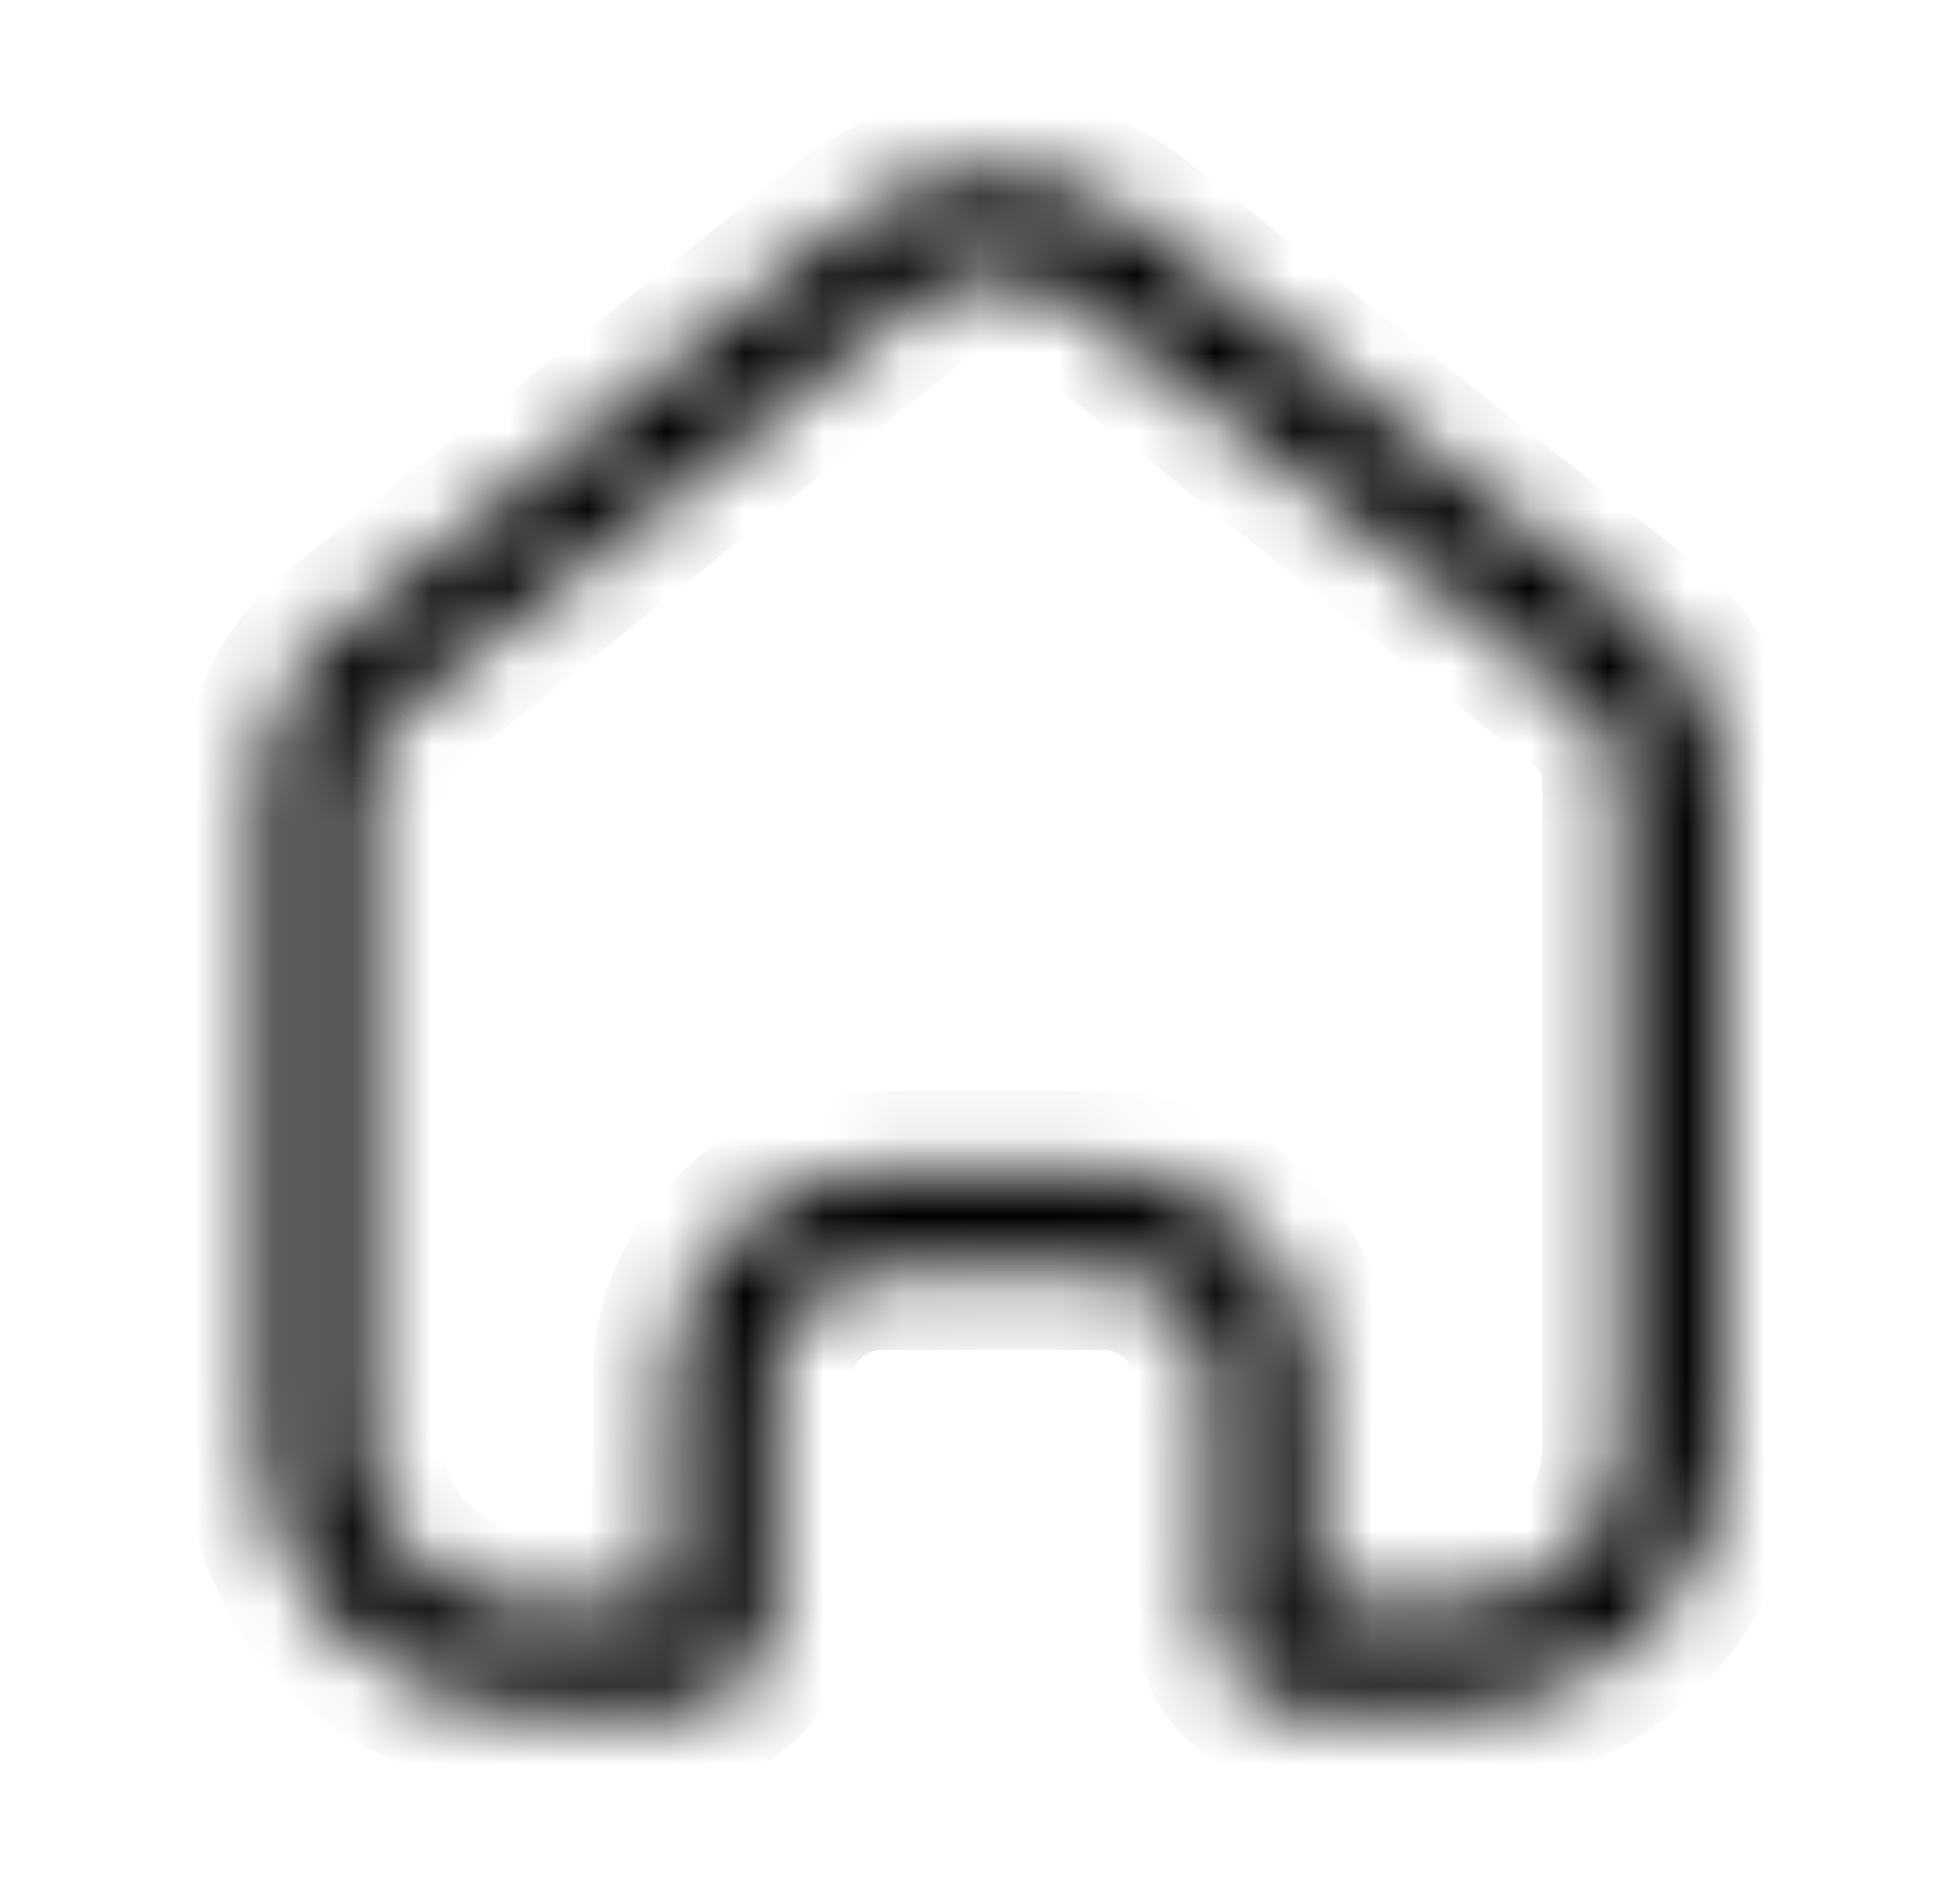 <svg width="25" height="24" viewBox="0 0 25 24" fill="none" xmlns="http://www.w3.org/2000/svg">
<mask id="path-1-inside-1_2_8" fill="white">
<path fill-rule="evenodd" clip-rule="evenodd" d="M14.561 2.866C13.425 1.958 11.796 1.987 10.693 2.936L4.308 8.047C3.726 8.495 3.378 9.179 3.361 9.91V18.435C3.361 20.291 4.876 21.796 6.746 21.796H8.623C9.288 21.796 9.829 21.263 9.834 20.603L9.86 20.594V17.599C9.86 16.834 10.484 16.215 11.255 16.215H14.07C14.44 16.215 14.795 16.36 15.056 16.62C15.318 16.88 15.465 17.232 15.465 17.599V20.594C15.462 20.912 15.588 21.218 15.813 21.443C16.039 21.669 16.346 21.796 16.666 21.796H18.587C19.484 21.798 20.345 21.446 20.981 20.817C21.616 20.188 21.973 19.334 21.973 18.444V9.91C21.973 9.191 21.651 8.509 21.096 8.047L14.561 2.866ZM20.274 9.055L13.754 3.885L13.75 3.882C13.101 3.363 12.17 3.38 11.541 3.921L11.524 3.936L11.506 3.951L5.12 9.062L5.11 9.07L5.101 9.077C4.831 9.284 4.672 9.597 4.661 9.929V18.435C4.661 19.564 5.585 20.496 6.746 20.496H8.534L8.54 19.662L8.56 19.655V17.599C8.56 16.108 9.775 14.915 11.255 14.915H14.07C14.782 14.915 15.466 15.195 15.972 15.697C16.478 16.2 16.765 16.884 16.765 17.599V20.496H18.587H18.59C19.145 20.497 19.676 20.279 20.066 19.893C20.456 19.508 20.673 18.986 20.673 18.444V9.91C20.673 9.583 20.529 9.27 20.274 9.055Z"/>
</mask>
<path d="M14.561 2.866L13.937 3.647L13.94 3.65L14.561 2.866ZM10.693 2.936L11.318 3.717L11.332 3.705L11.345 3.694L10.693 2.936ZM4.308 8.047L4.918 8.84L4.925 8.834L4.933 8.828L4.308 8.047ZM3.361 9.91L2.361 9.887L2.361 9.899V9.91H3.361ZM9.834 20.603L9.519 19.654L8.839 19.879L8.834 20.596L9.834 20.603ZM9.86 20.594L10.174 21.544L10.86 21.317V20.594H9.86ZM15.465 20.594L16.465 20.602V20.594H15.465ZM15.813 21.443L16.521 20.736L16.521 20.736L15.813 21.443ZM18.587 21.796L18.59 20.796H18.587V21.796ZM20.981 20.817L20.277 20.107L20.277 20.107L20.981 20.817ZM21.096 8.047L21.735 7.278L21.726 7.27L21.717 7.263L21.096 8.047ZM13.754 3.885L13.131 4.667L13.132 4.668L13.754 3.885ZM20.274 9.055L20.921 8.292L20.909 8.281L20.896 8.271L20.274 9.055ZM13.75 3.882L13.125 4.663L13.127 4.664L13.75 3.882ZM11.541 3.921L10.889 3.163L10.889 3.163L11.541 3.921ZM11.524 3.936L12.148 4.717L12.162 4.706L12.176 4.694L11.524 3.936ZM11.506 3.951L10.881 3.17L10.881 3.17L11.506 3.951ZM5.12 9.062L4.495 8.281L4.495 8.281L5.12 9.062ZM5.11 9.07L5.72 9.862L5.728 9.856L5.735 9.85L5.11 9.07ZM5.101 9.077L5.71 9.87L5.71 9.87L5.101 9.077ZM4.661 9.929L3.661 9.894L3.661 9.911V9.929H4.661ZM8.534 20.496V21.496H9.527L9.534 20.503L8.534 20.496ZM8.54 19.662L8.226 18.712L7.546 18.937L7.54 19.654L8.54 19.662ZM8.56 19.655L8.874 20.605L9.56 20.378V19.655H8.56ZM15.972 15.697L16.677 14.988L16.677 14.988L15.972 15.697ZM16.765 20.496H15.765V21.496H16.765V20.496ZM18.59 20.496L18.593 19.496H18.59V20.496ZM20.066 19.893L20.77 20.604L20.77 20.604L20.066 19.893ZM15.185 2.085C13.673 0.876 11.508 0.915 10.041 2.178L11.345 3.694C12.083 3.059 13.176 3.039 13.937 3.647L15.185 2.085ZM10.068 2.155L3.683 7.266L4.933 8.828L11.318 3.717L10.068 2.155ZM3.698 7.254C2.878 7.886 2.385 8.852 2.361 9.887L4.36 9.934C4.37 9.507 4.574 9.104 4.918 8.84L3.698 7.254ZM2.361 9.91V18.435H4.361V9.91H2.361ZM2.361 18.435C2.361 20.85 4.331 22.796 6.746 22.796V20.796C5.422 20.796 4.361 19.732 4.361 18.435H2.361ZM6.746 22.796H8.623V20.796H6.746V22.796ZM8.623 22.796C9.831 22.796 10.825 21.827 10.834 20.61L8.834 20.596C8.833 20.7 8.746 20.796 8.623 20.796V22.796ZM10.148 21.552L10.174 21.544L9.546 19.645L9.519 19.654L10.148 21.552ZM10.86 20.594V17.599H8.86V20.594H10.86ZM10.86 17.599C10.86 17.393 11.03 17.215 11.255 17.215V15.214C9.939 15.214 8.86 16.275 8.86 17.599H10.86ZM11.255 17.215H14.07V15.214H11.255V17.215ZM14.07 17.215C14.177 17.215 14.278 17.257 14.352 17.33L15.761 15.91C15.311 15.464 14.703 15.214 14.07 15.214V17.215ZM14.352 17.33C14.425 17.402 14.465 17.499 14.465 17.599H16.465C16.465 16.964 16.211 16.357 15.761 15.91L14.352 17.33ZM14.465 17.599V20.594H16.465V17.599H14.465ZM14.465 20.587C14.46 21.174 14.692 21.736 15.106 22.151L16.521 20.736C16.483 20.699 16.464 20.651 16.465 20.602L14.465 20.587ZM15.106 22.151C15.52 22.564 16.082 22.796 16.666 22.796V20.796C16.61 20.796 16.558 20.774 16.521 20.736L15.106 22.151ZM16.666 22.796H18.587V20.796H16.666V22.796ZM18.585 22.796C19.745 22.799 20.86 22.343 21.684 21.528L20.277 20.107C19.831 20.549 19.224 20.797 18.59 20.796L18.585 22.796ZM21.684 21.528C22.508 20.712 22.973 19.602 22.973 18.444H20.973C20.973 19.066 20.723 19.665 20.277 20.107L21.684 21.528ZM22.973 18.444V9.91H20.973V18.444H22.973ZM22.973 9.91C22.973 8.892 22.518 7.928 21.735 7.278L20.457 8.816C20.785 9.089 20.973 9.49 20.973 9.91H22.973ZM21.717 7.263L15.182 2.083L13.94 3.65L20.474 8.831L21.717 7.263ZM13.132 4.668L19.653 9.838L20.896 8.271L14.375 3.101L13.132 4.668ZM13.127 4.664L13.131 4.667L14.376 3.102L14.373 3.099L13.127 4.664ZM12.193 4.679C12.457 4.452 12.852 4.445 13.125 4.663L14.374 3.101C13.35 2.282 11.882 2.309 10.889 3.163L12.193 4.679ZM12.176 4.694L12.193 4.679L10.889 3.163L10.871 3.178L12.176 4.694ZM12.13 4.731L12.148 4.717L10.899 3.156L10.881 3.17L12.13 4.731ZM5.745 9.843L12.13 4.731L10.881 3.17L4.495 8.281L5.745 9.843ZM5.735 9.85L5.745 9.843L4.495 8.281L4.486 8.289L5.735 9.85ZM5.71 9.87L5.72 9.862L4.501 8.277L4.491 8.285L5.71 9.87ZM5.66 9.963C5.661 9.931 5.677 9.896 5.71 9.87L4.491 8.285C3.986 8.673 3.683 9.263 3.661 9.894L5.66 9.963ZM5.661 18.435V9.929H3.661V18.435H5.661ZM6.746 19.496C6.132 19.496 5.661 19.006 5.661 18.435H3.661C3.661 20.122 5.039 21.496 6.746 21.496V19.496ZM8.534 19.496H6.746V21.496H8.534V19.496ZM7.54 19.654L7.534 20.489L9.534 20.503L9.54 19.669L7.54 19.654ZM8.246 18.706L8.226 18.712L8.855 20.611L8.874 20.605L8.246 18.706ZM7.56 17.599V19.655H9.56V17.599H7.56ZM11.255 13.915C9.231 13.915 7.56 15.547 7.56 17.599H9.56C9.56 16.668 10.32 15.915 11.255 15.915V13.915ZM14.07 13.915H11.255V15.915H14.07V13.915ZM16.677 14.988C15.982 14.299 15.044 13.915 14.07 13.915V15.915C14.519 15.915 14.95 16.091 15.268 16.407L16.677 14.988ZM17.765 17.599C17.765 16.616 17.371 15.677 16.677 14.988L15.268 16.407C15.586 16.723 15.765 17.151 15.765 17.599H17.765ZM17.765 20.496V17.599H15.765V20.496H17.765ZM18.587 19.496H16.765V21.496H18.587V19.496ZM18.59 19.496H18.587V21.496H18.59V19.496ZM19.362 19.183C19.161 19.382 18.884 19.497 18.593 19.496L18.588 21.496C19.406 21.498 20.191 21.177 20.77 20.604L19.362 19.183ZM19.673 18.444C19.673 18.718 19.563 18.984 19.362 19.183L20.77 20.604C21.348 20.031 21.673 19.254 21.673 18.444H19.673ZM19.673 9.91V18.444H21.673V9.91H19.673ZM19.628 9.818C19.659 9.844 19.673 9.879 19.673 9.91H21.673C21.673 9.288 21.398 8.697 20.921 8.292L19.628 9.818Z" fill="black" mask="url(#path-1-inside-1_2_8)"/>
</svg>
